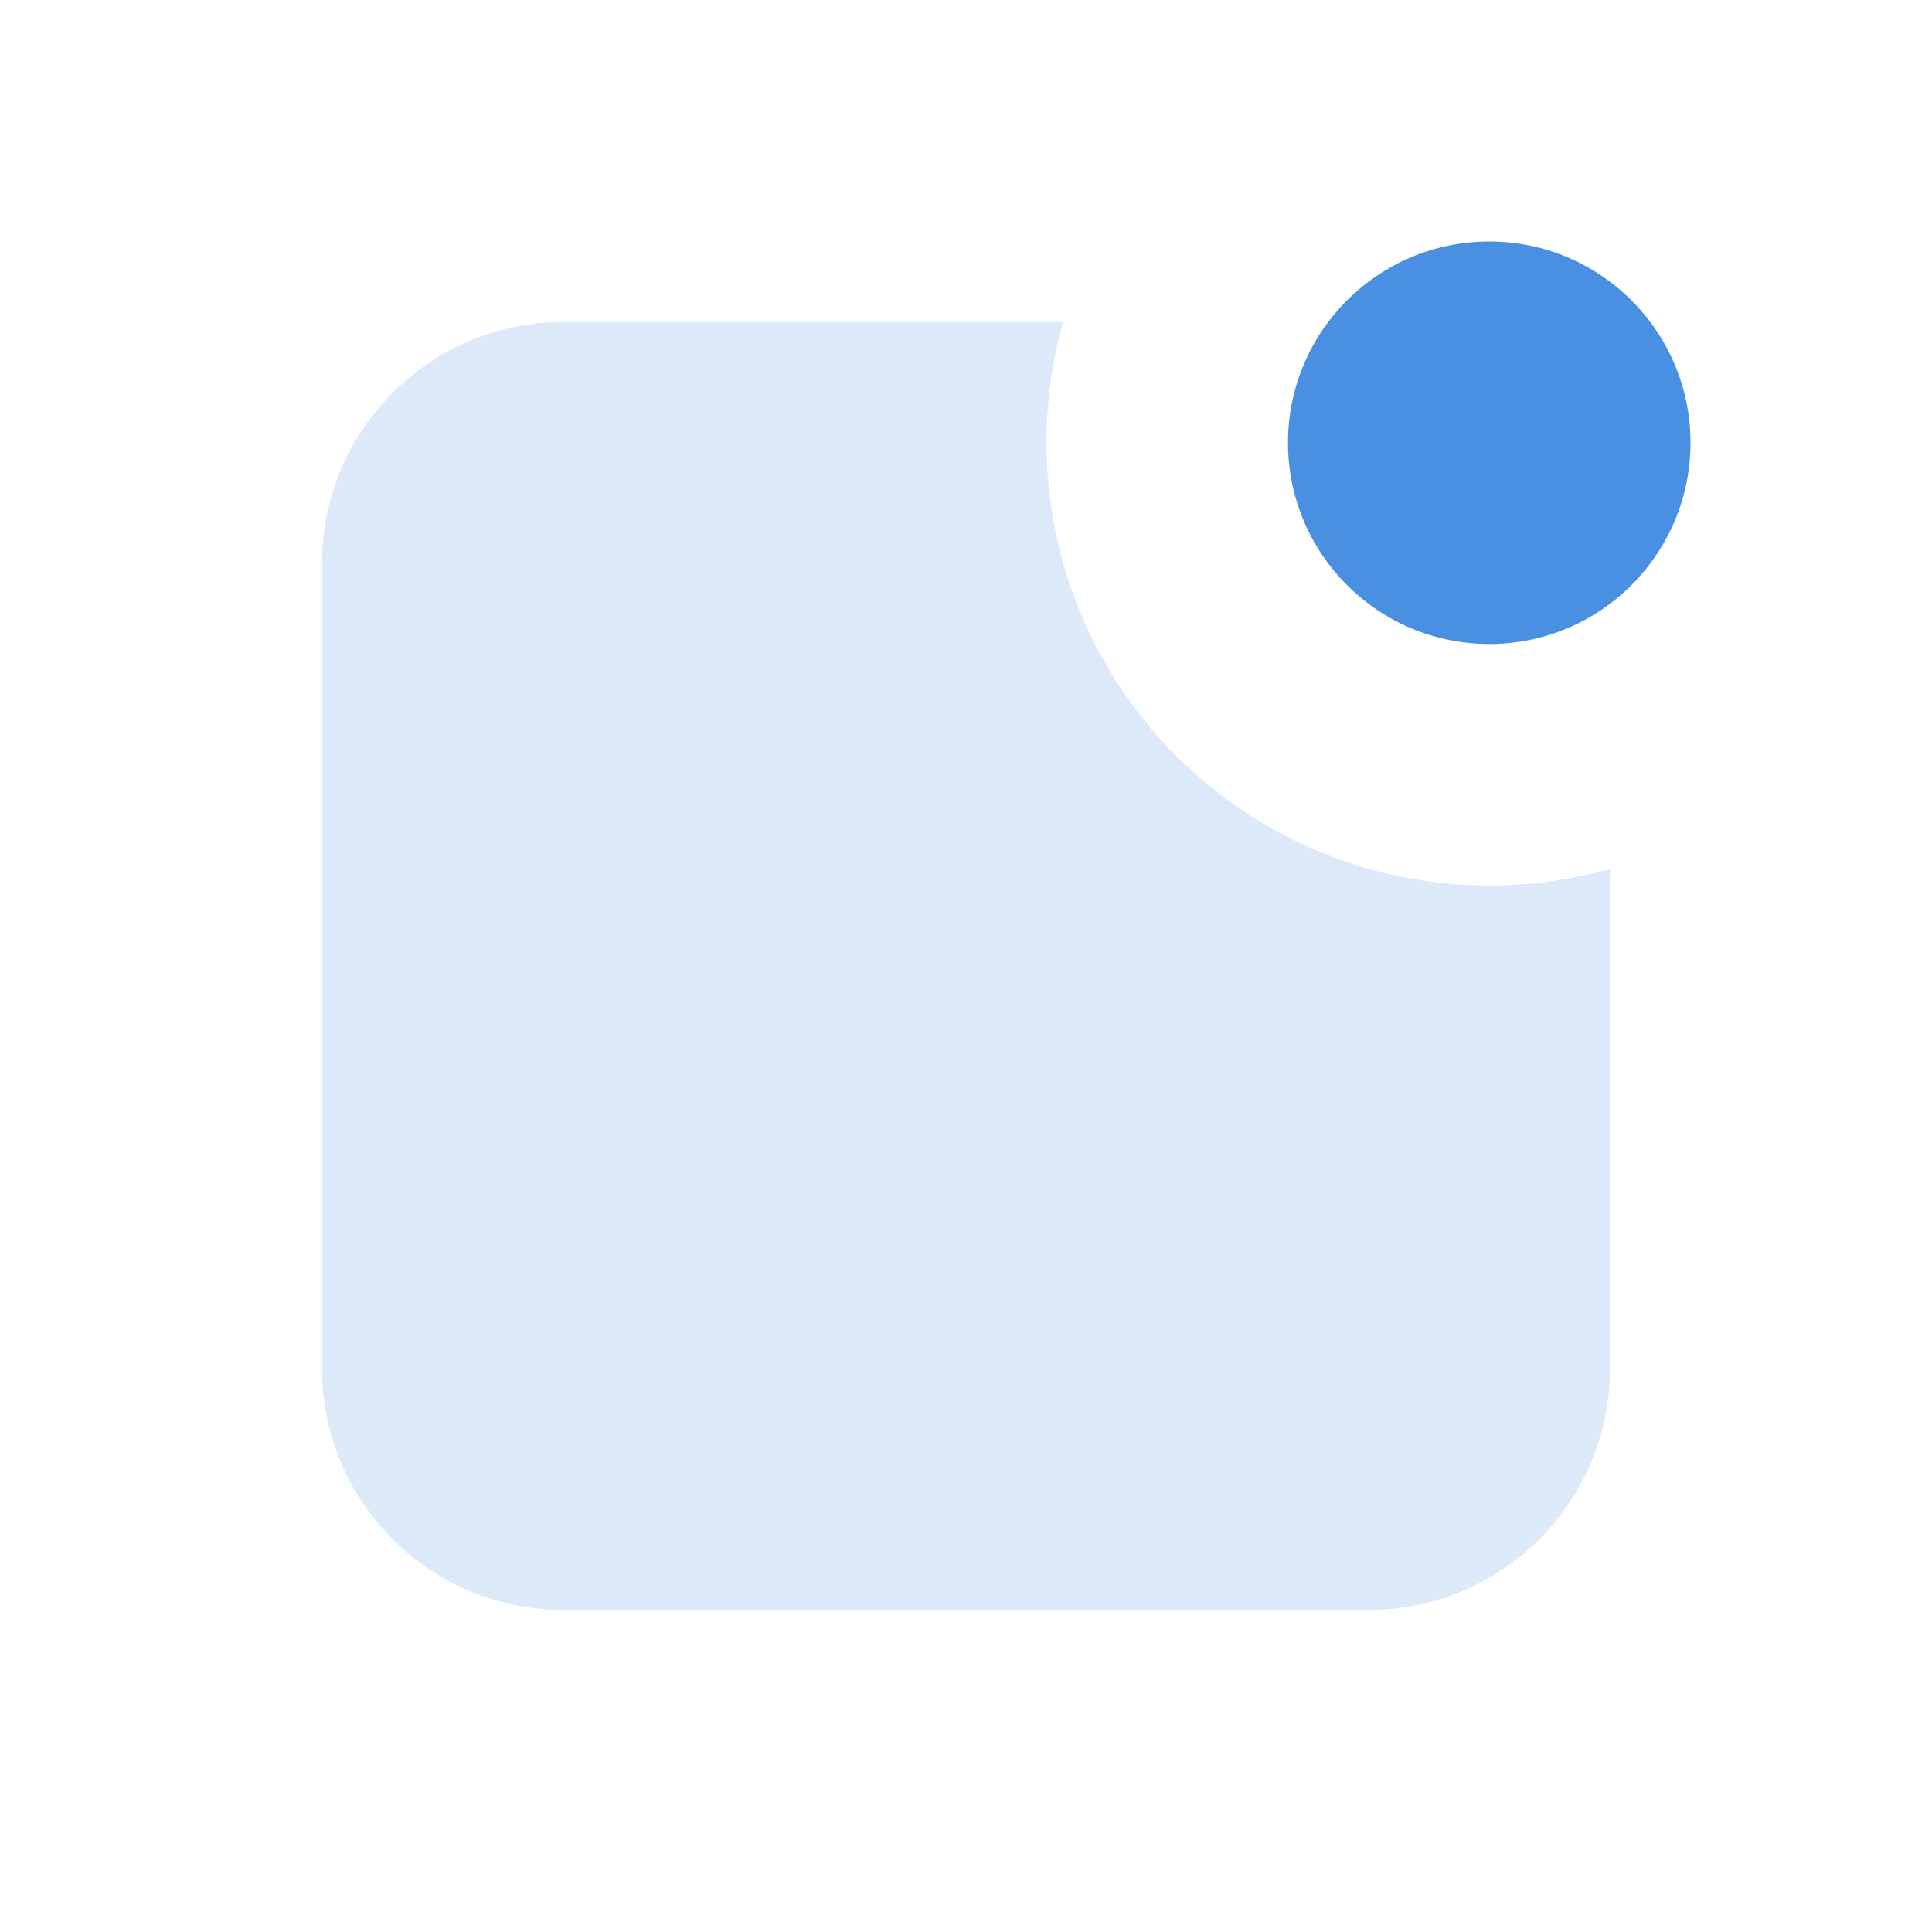 <svg xmlns="http://www.w3.org/2000/svg" width="42" height="42" viewBox="0 0 42 42">
    <g fill="none" fill-rule="evenodd">
        <g>
            <g transform="translate(-25 -319) translate(25 319)">
                <path d="M0 0H42V42H0z"/>
                <path fill="#DBE9F9" fill-rule="nonzero" d="M23.112 7c-.236.834-.362 1.715-.362 2.625 0 5.316 4.31 9.625 9.625 9.625.91 0 1.79-.126 2.625-.362V29.75c0 2.9-2.35 5.25-5.25 5.25h-17.5C9.35 35 7 32.65 7 29.75v-17.5C7 9.35 9.35 7 12.25 7h10.862z"/>
                <circle cx="32.375" cy="9.625" r="4.375" fill="#4A90E2" fill-rule="nonzero"/>
            </g>
        </g>
    </g>
</svg>
